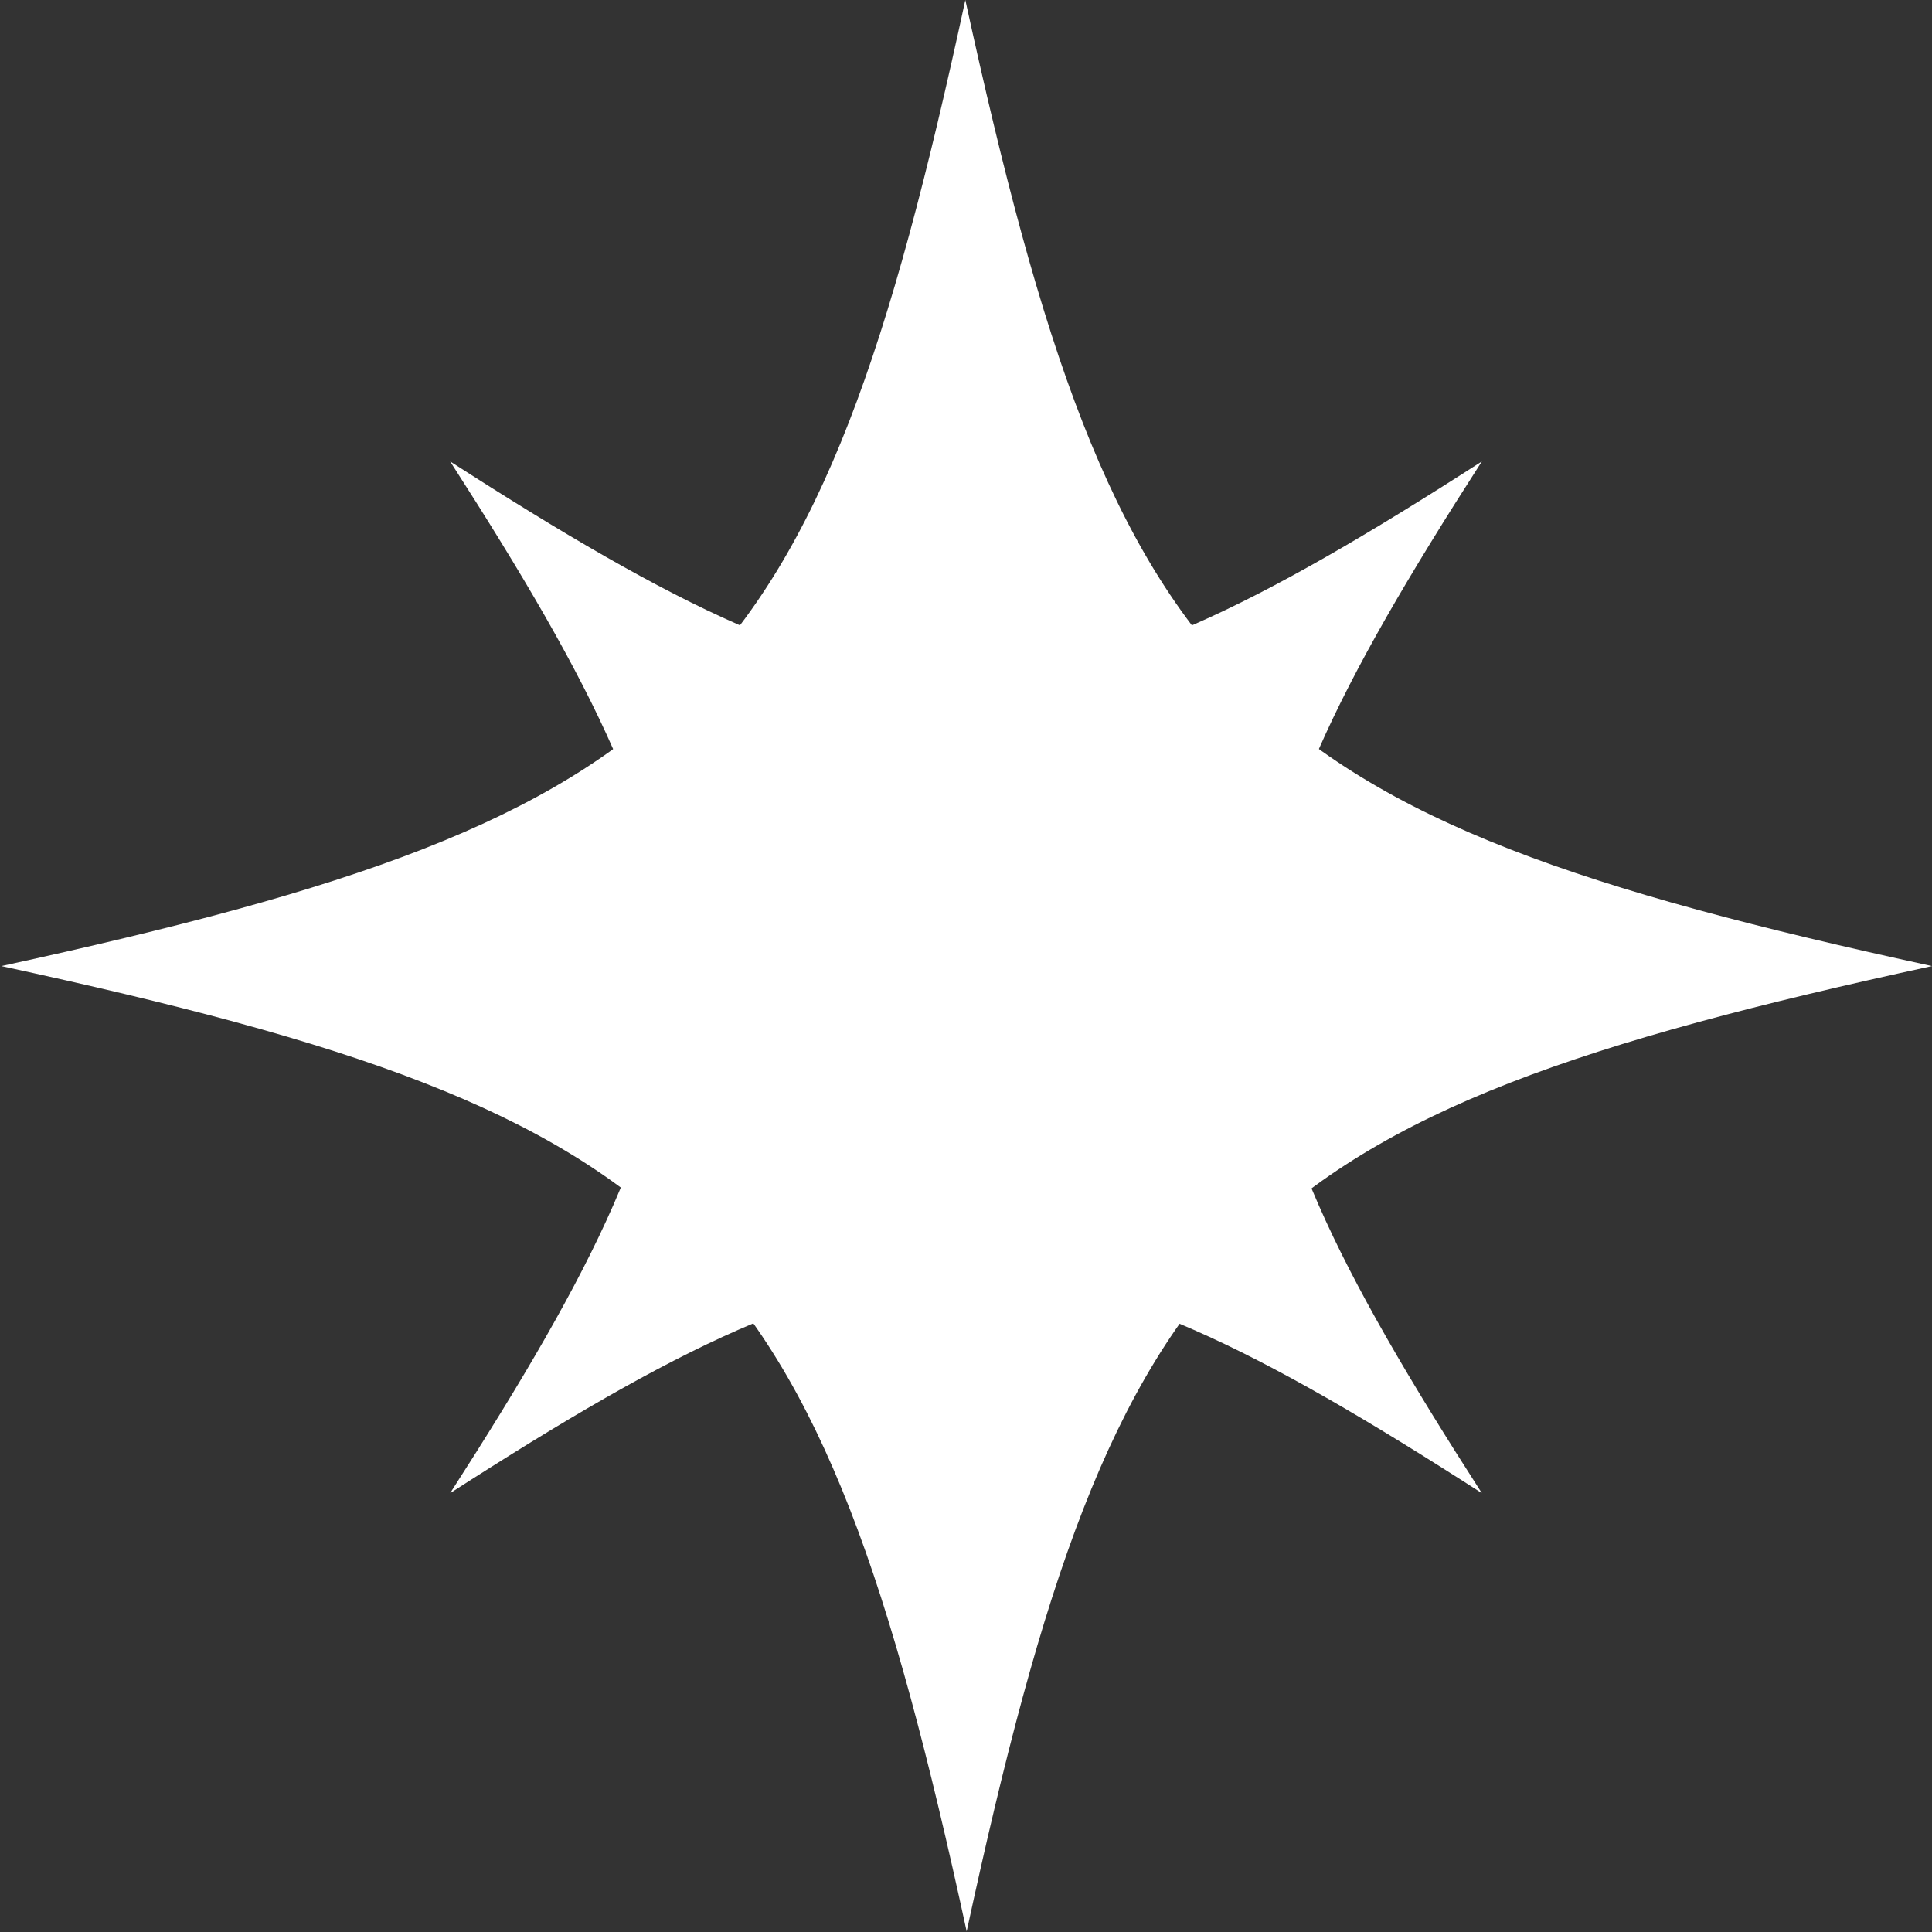 <svg xmlns="http://www.w3.org/2000/svg" viewBox="0 0 130.09 130.09"><rect x="0" y="0" width="130.09" height="130.09" fill="#333333" stroke="none"/><defs><style>.cls-1{fill:#fff;}</style></defs><g id="Layer_2" data-name="Layer 2"><g id="OBJECTS"><path class="cls-1" d="M130.09,65.05c-46.7,10.13-54.91,18.34-65,65-10.13-46.7-18.34-54.91-65-65C46.7,54.91,54.91,46.7,65,0,75.18,46.7,83.39,54.91,130.09,65.05Z"/><path class="cls-1" d="M99.78,100.54C69.43,81,60.66,81,30.31,100.54c19.53-30.35,19.53-39.12,0-69.47,30.35,19.52,39.12,19.52,69.47,0C80.25,61.42,80.25,70.19,99.78,100.54Z"/></g></g></svg>